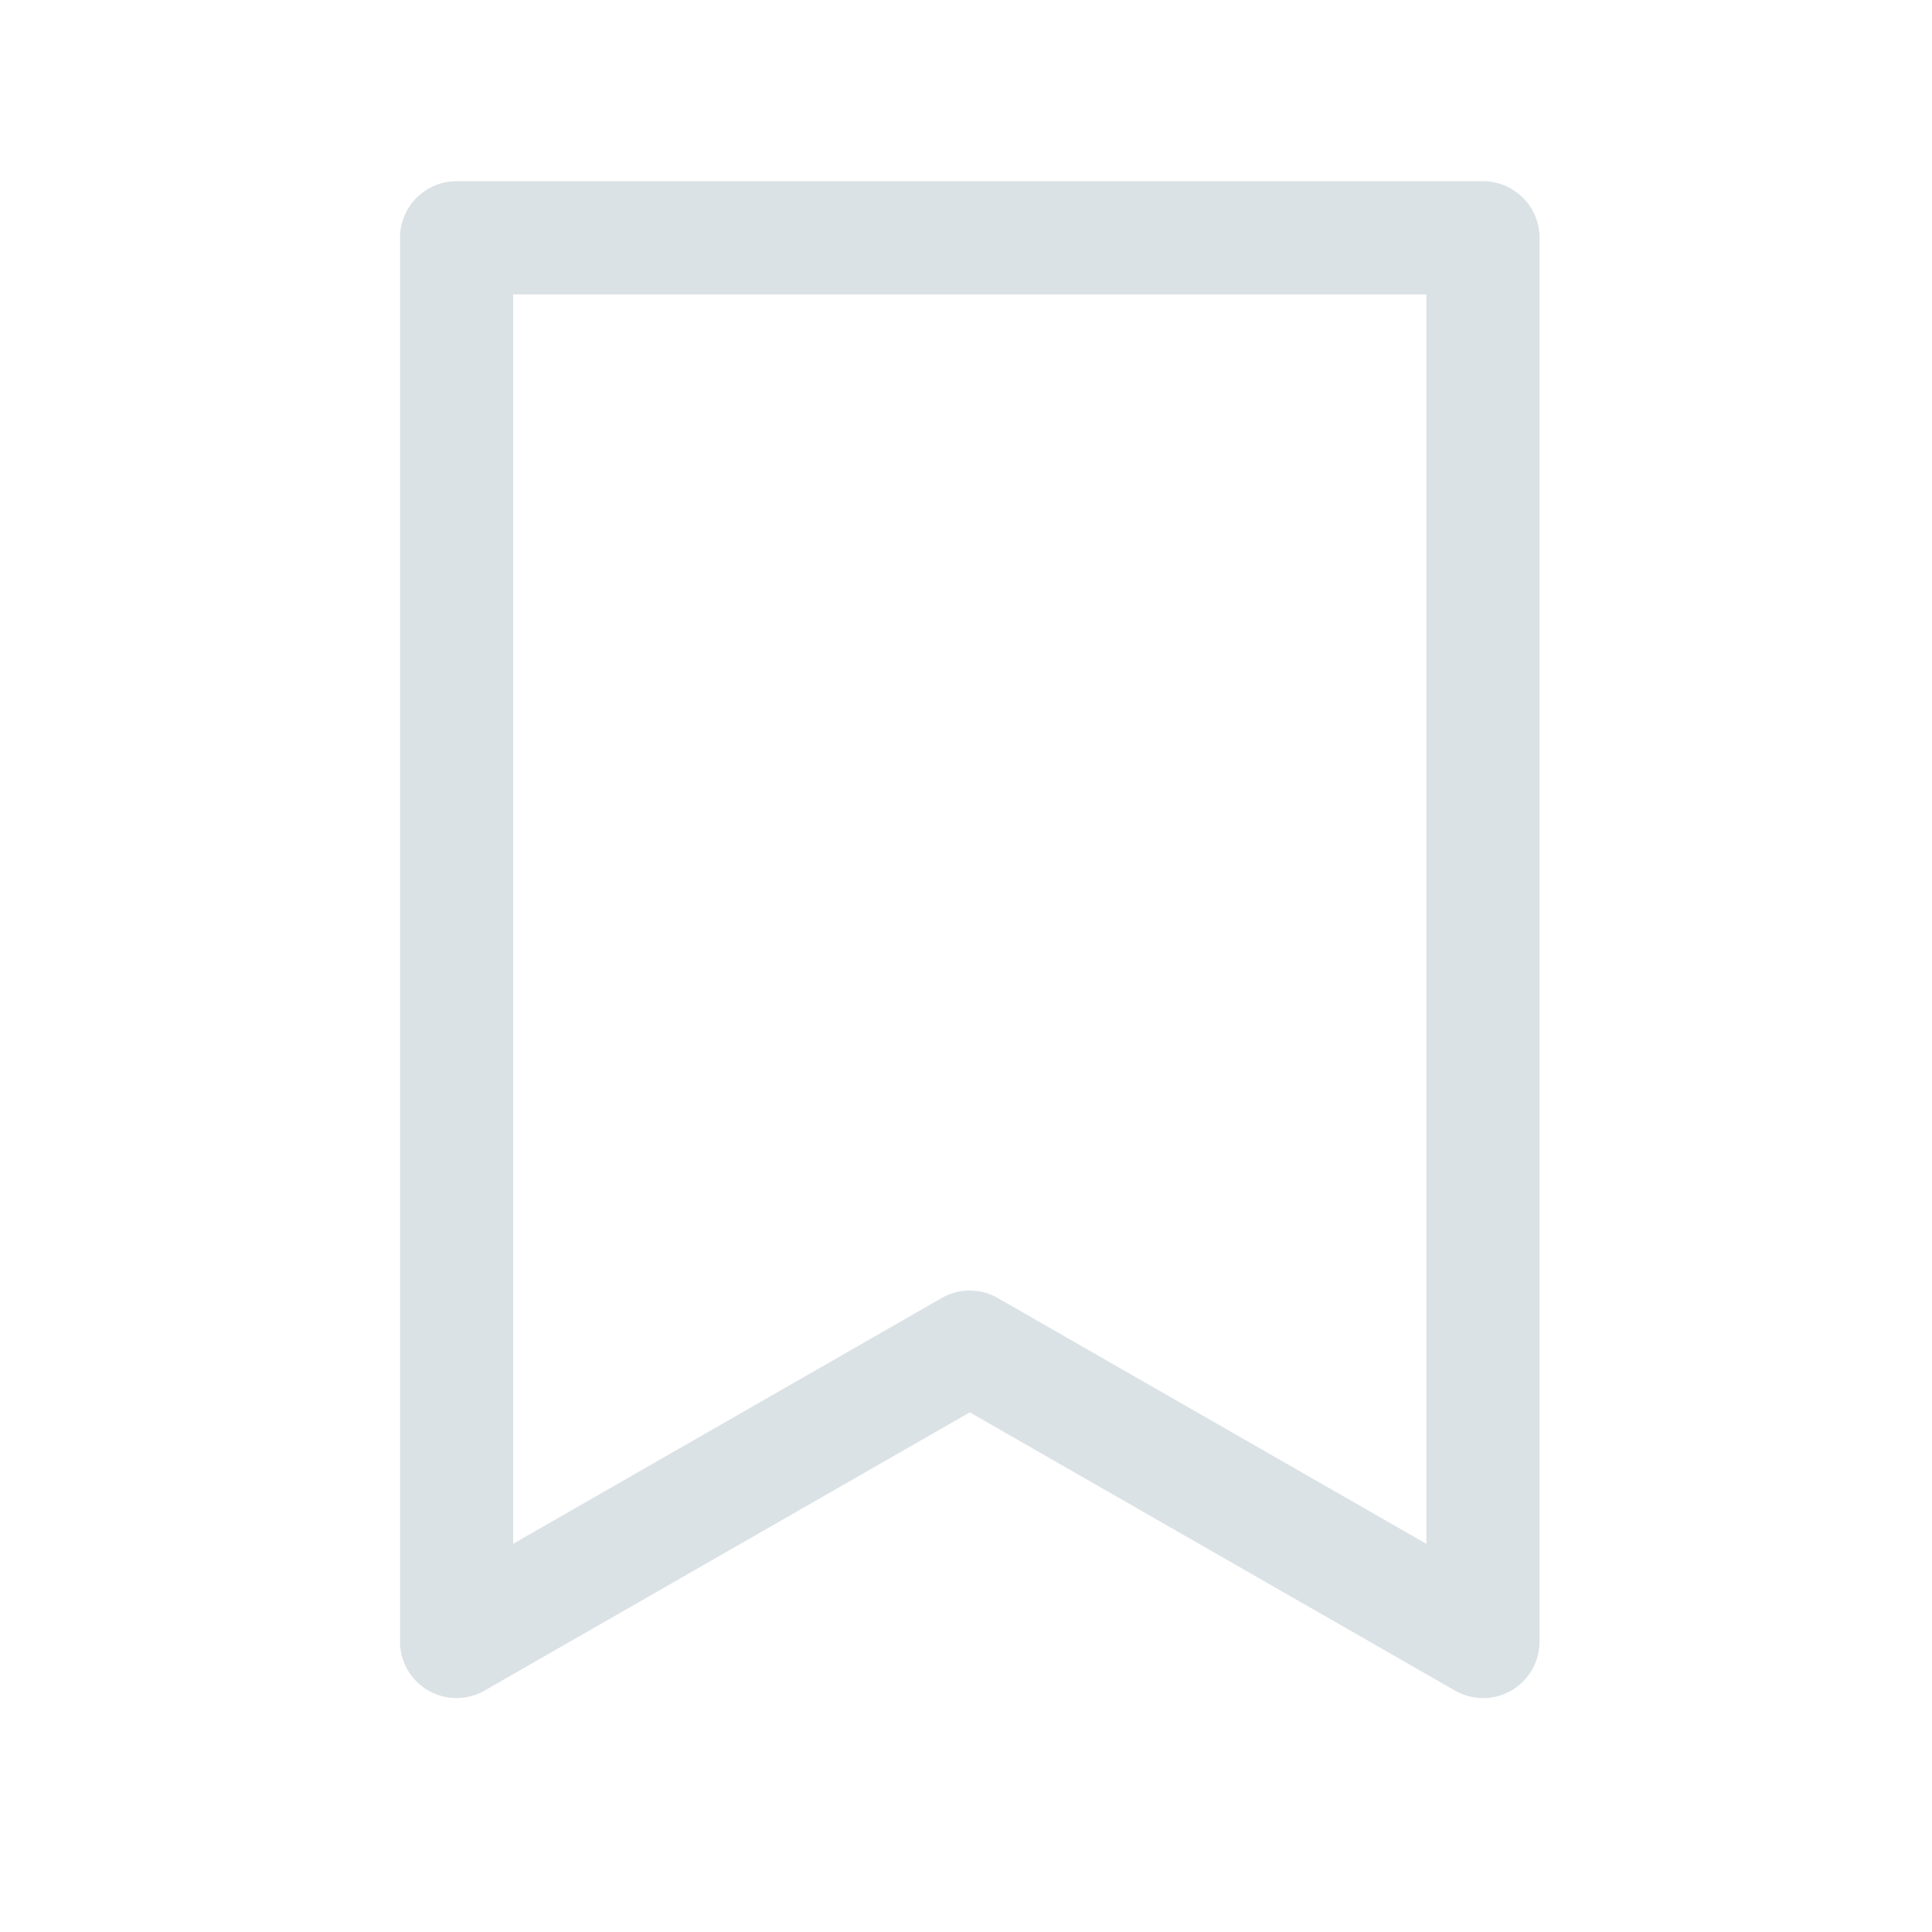 <svg xmlns="http://www.w3.org/2000/svg" width="24" height="24" fill="none"><path fill="#DBE2E6" d="M18.422 21.094a.7.7 0 0 1-.35-.094l-6.025-3.455L6.022 21a.702.702 0 0 1-1.053-.61V2.954a.703.703 0 0 1 .703-.703h12.75a.703.703 0 0 1 .703.703v17.438a.703.703 0 0 1-.703.703m-6.375-5.063a.7.7 0 0 1 .35.094l5.322 3.052V3.657H6.375v15.52l5.322-3.052a.7.7 0 0 1 .35-.094"/></svg>